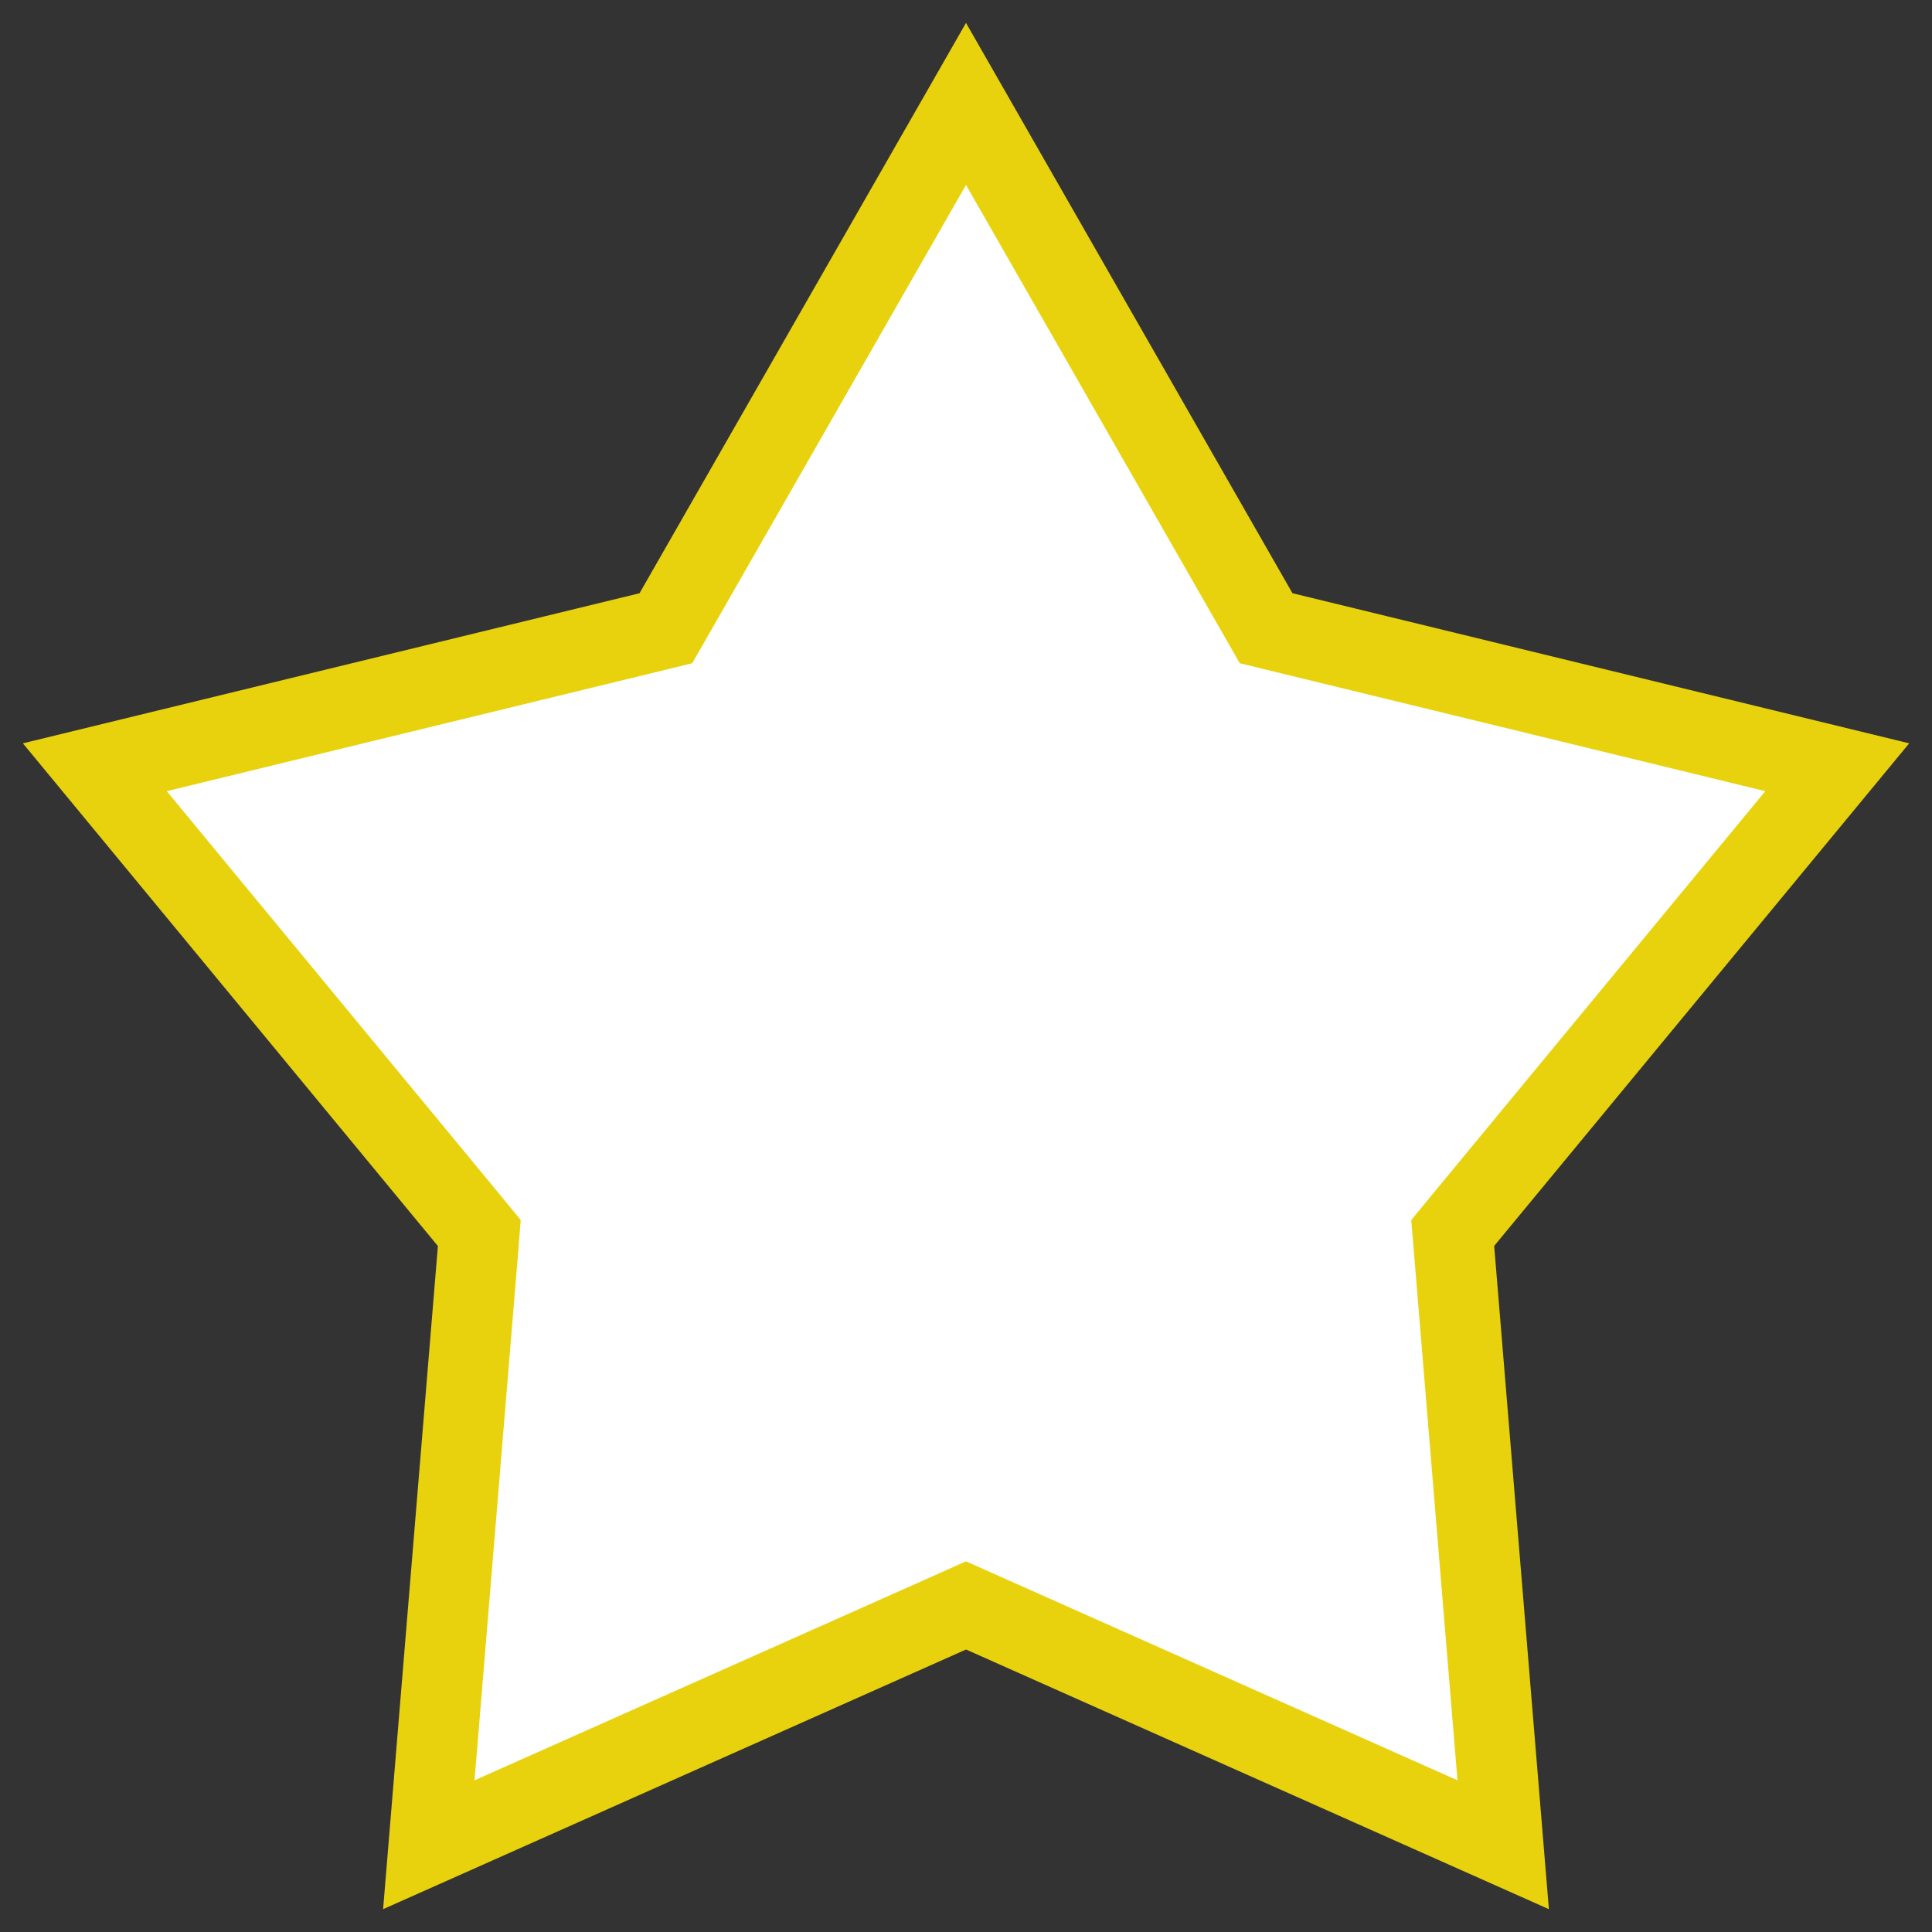 <svg width="24" height="24" viewBox="0 0 24 24" fill="none" xmlns="http://www.w3.org/2000/svg">
<rect x="0" y="0" width="24" height="24" fill="#333333" stroke="none"/>
<path d="M12 1.291L15.621 7.617L15.728 7.804L15.937 7.855L22.823 9.531L18.175 15.16L18.046 15.317L18.063 15.52L18.673 22.916L12.204 20.034L12 19.943L11.797 20.034L5.327 22.916L5.938 15.52L5.954 15.317L5.825 15.16L1.178 9.531L8.064 7.855L8.272 7.804L8.379 7.617L12 1.291Z" fill="white" stroke="#E8D20D"/>
</svg>
